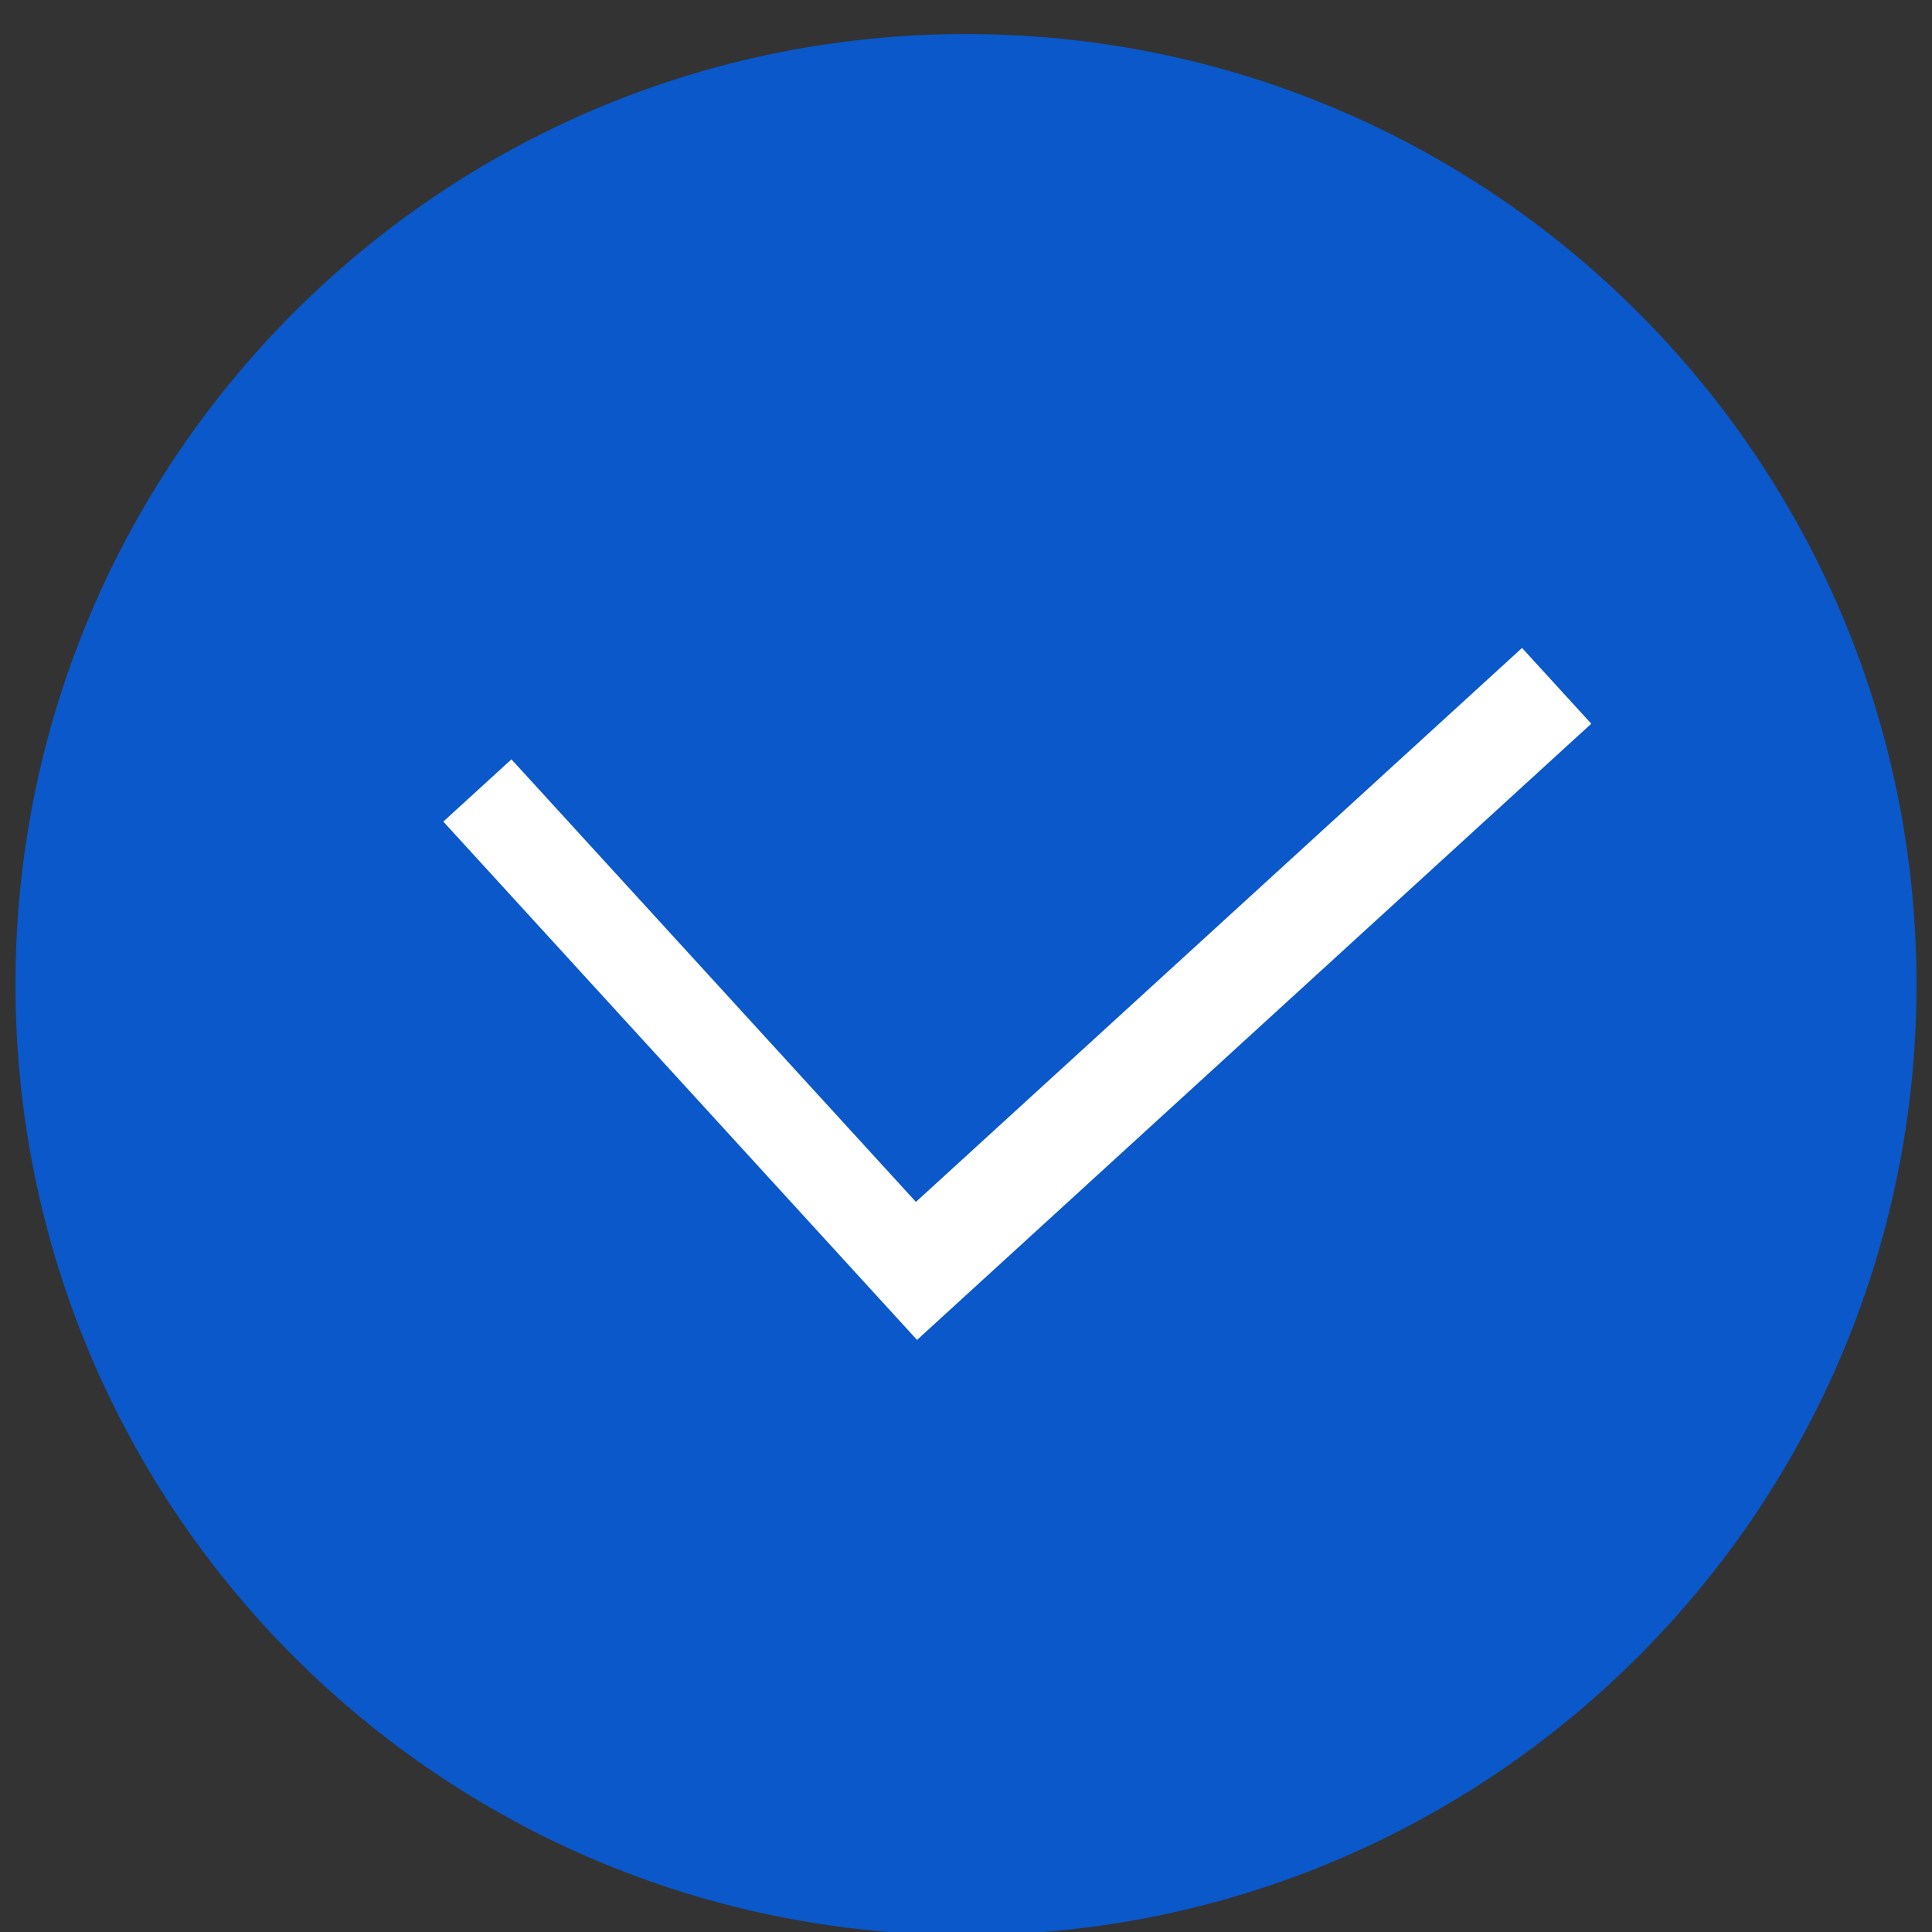 <svg width="104" height="104" xmlns="http://www.w3.org/2000/svg" xmlns:xlink="http://www.w3.org/1999/xlink" overflow="hidden"><rect width="100%" height="100%" fill="#333333" stroke="none"/><defs><clipPath id="clip0"><rect x="475" y="211" width="104" height="104"/></clipPath></defs><g clip-path="url(#clip0)" transform="translate(-475 -211)"><path d="M476.5 264C476.5 236.11 499.11 213.5 527 213.5 554.89 213.5 577.5 236.11 577.5 264 577.5 291.89 554.89 314.5 527 314.5 499.11 314.5 476.5 291.89 476.5 264Z" stroke="#0A58CA" stroke-width="1.333" stroke-miterlimit="8" fill="#0A58CA" fill-rule="evenodd"/><path d="M497.922 255.184 502.573 250.934 524.346 274.757 556.974 244.938 561.6 250 524.322 284.07Z" stroke="#0A58CA" stroke-width="1.333" stroke-miterlimit="8" fill="#FFFFFF" fill-rule="evenodd"/></g></svg>